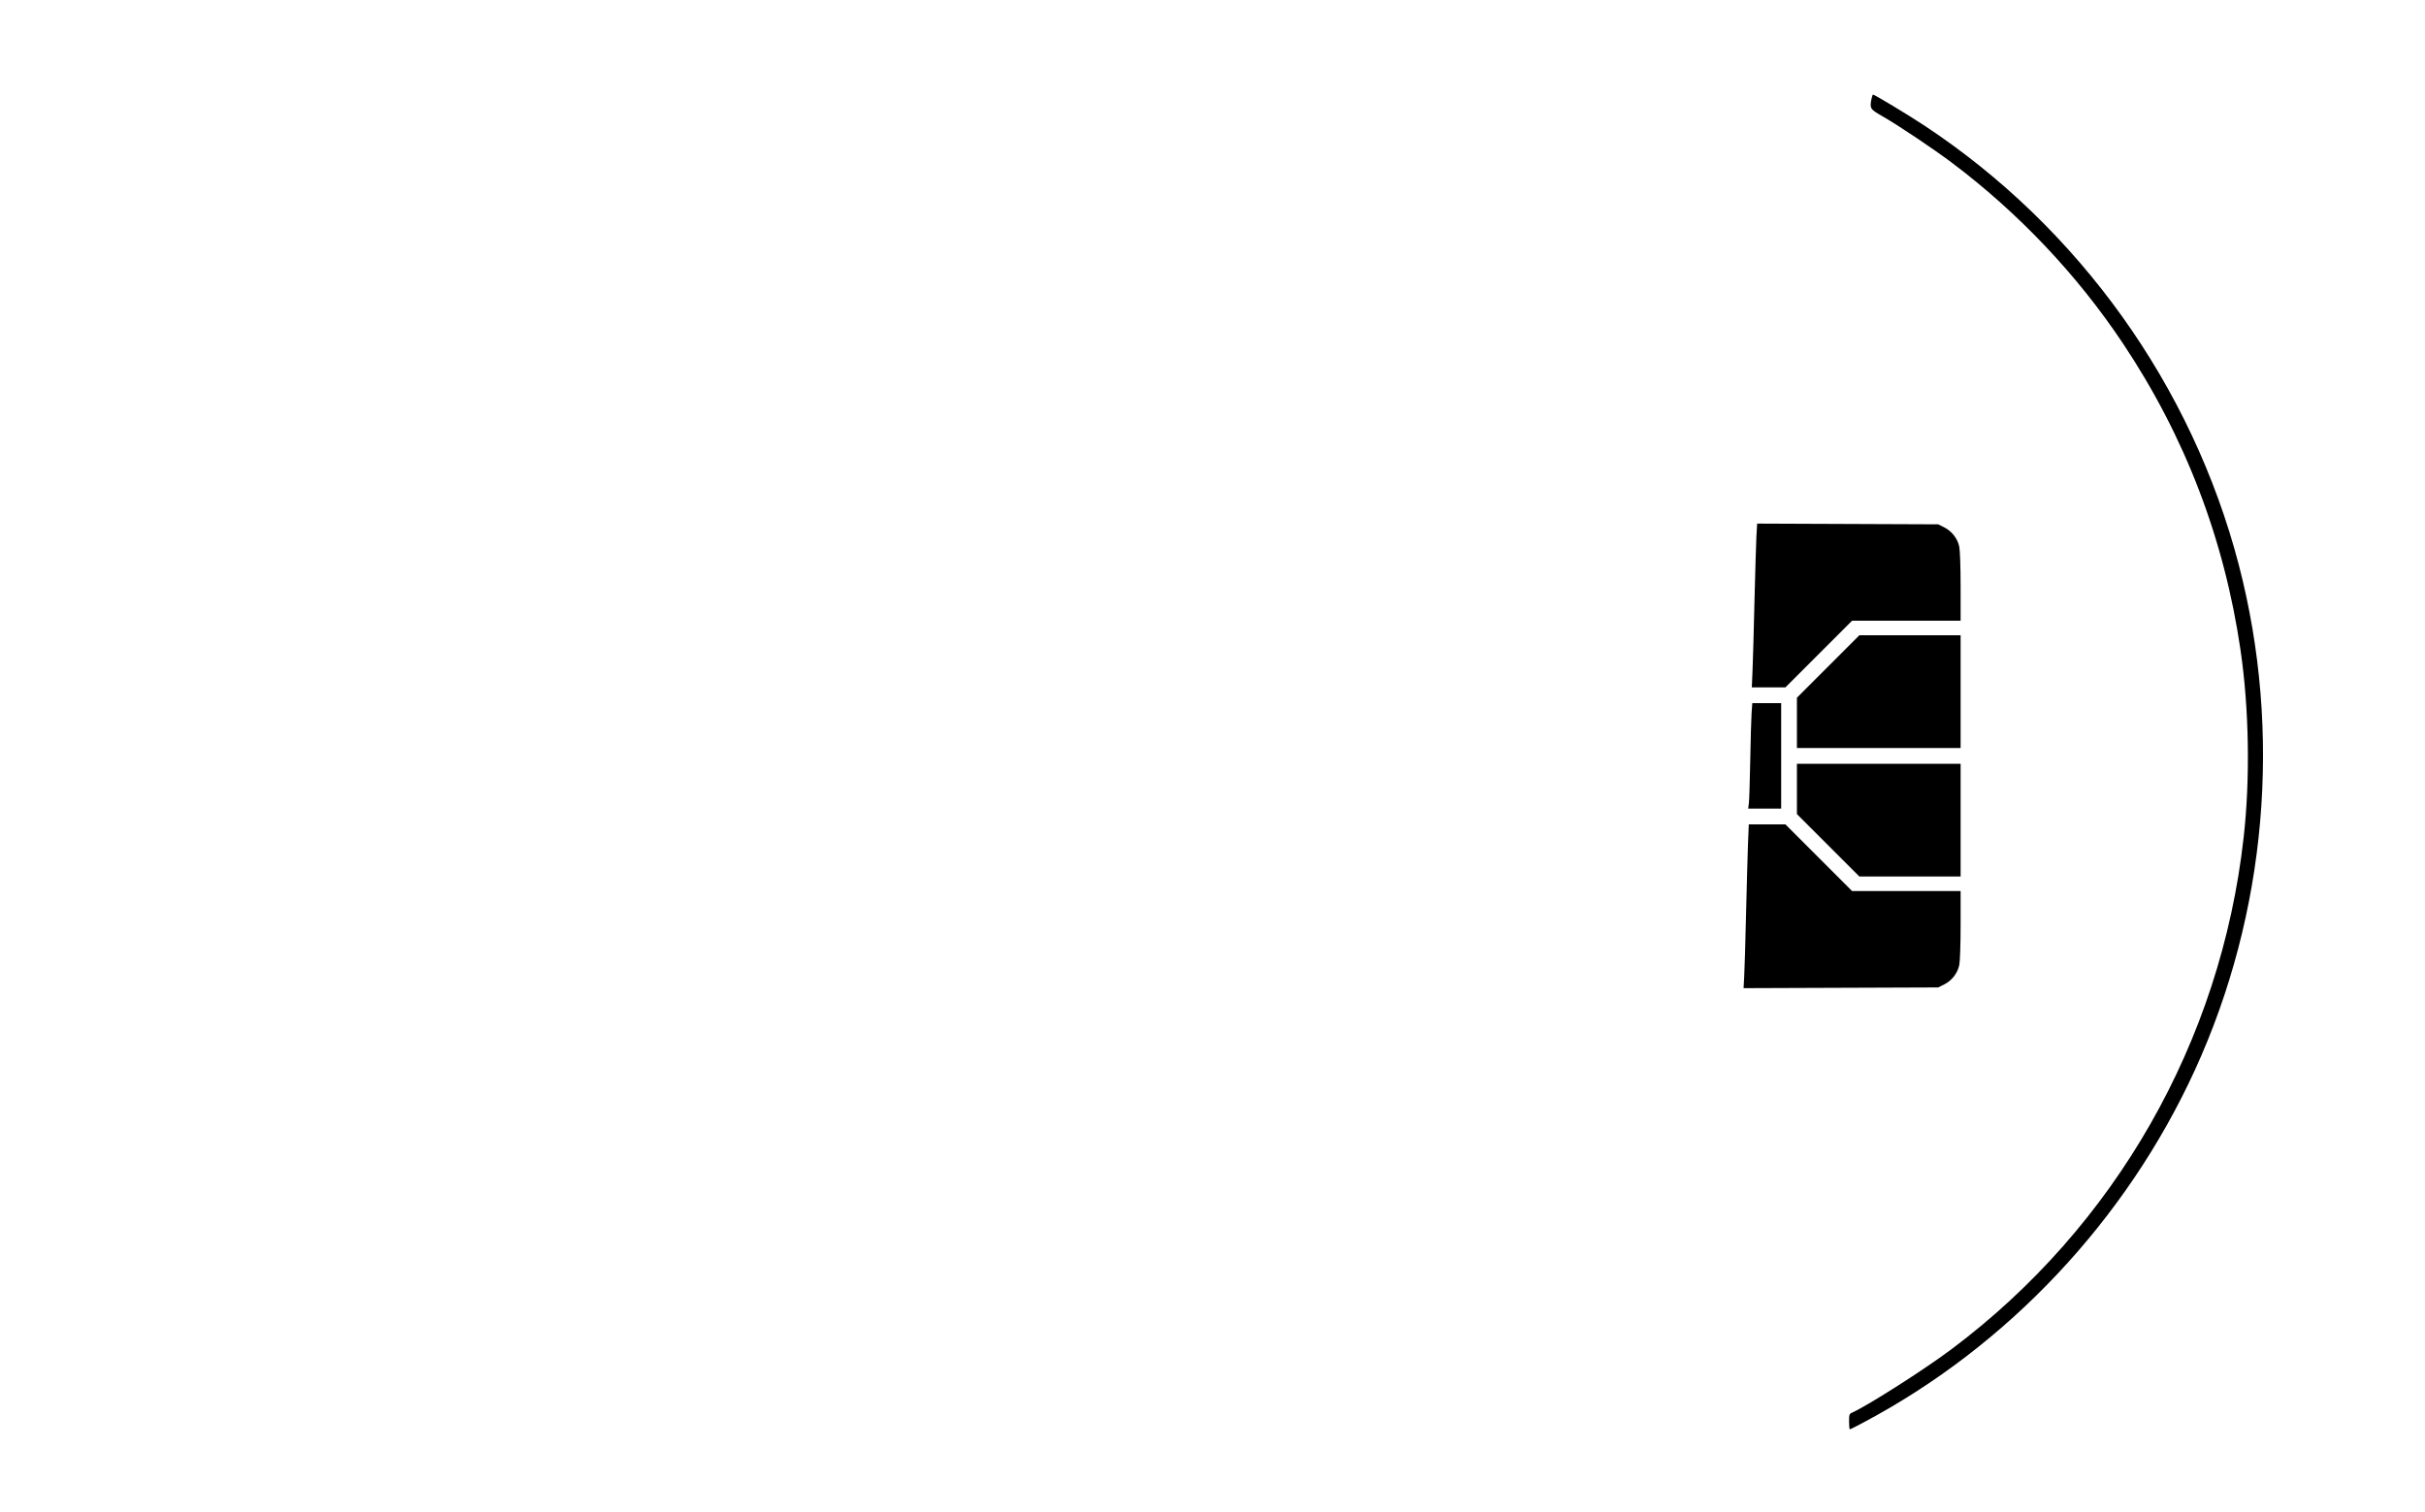 <?xml version="1.0" standalone="no"?>
<!DOCTYPE svg PUBLIC "-//W3C//DTD SVG 20010904//EN"
 "http://www.w3.org/TR/2001/REC-SVG-20010904/DTD/svg10.dtd">
<svg version="1.0" xmlns="http://www.w3.org/2000/svg"
 width="2000pt" height="1247pt" viewBox="0 0 2000 1247"
 preserveAspectRatio="xMidYMid meet">

<g transform="translate(0,1247) scale(0.1,-0.1)"
fill="#000000" stroke="none">
<path d="M15436 11659 c-17 -84 -14 -89 91 -149 131 -75 410 -262 568 -380
550 -413 1034 -924 1412 -1490 514 -770 838 -1616 972 -2535 70 -480 80 -1061
25 -1545 -188 -1682 -1059 -3208 -2409 -4219 -224 -168 -684 -461 -817 -522
-26 -11 -28 -16 -28 -76 0 -34 3 -63 6 -63 4 0 52 24 108 54 1194 632 2171
1671 2739 2911 591 1292 721 2780 362 4163 -385 1479 -1319 2785 -2595 3627
-135 89 -410 255 -423 255 -2 0 -7 -14 -11 -31z"/>
<path d="M14486 8048 c-3 -57 -10 -296 -16 -533 -5 -236 -13 -494 -16 -572
l-6 -143 138 0 139 0 275 275 275 275 447 0 448 0 0 280 c0 164 -5 300 -11
330 -14 68 -62 129 -124 160 l-50 25 -747 3 -746 3 -6 -103z"/>
<path d="M15077 6972 l-257 -257 0 -208 0 -207 675 0 675 0 0 465 0 465 -418
0 -417 0 -258 -258z"/>
<path d="M14446 6588 c-3 -46 -8 -220 -11 -388 -3 -168 -8 -326 -11 -352 l-6
-48 136 0 136 0 0 435 0 435 -119 0 -119 0 -6 -82z"/>
<path d="M14820 5962 l0 -207 258 -258 257 -257 418 0 417 0 0 465 0 465 -675
0 -675 0 0 -208z"/>
<path d="M14416 5498 c-3 -95 -11 -357 -16 -583 -5 -225 -12 -452 -15 -503
l-5 -93 803 3 802 3 50 25 c62 31 110 92 124 160 6 30 11 166 11 330 l0 280
-448 0 -447 0 -275 275 -275 275 -151 0 -151 0 -7 -172z"/>
</g>
</svg>
